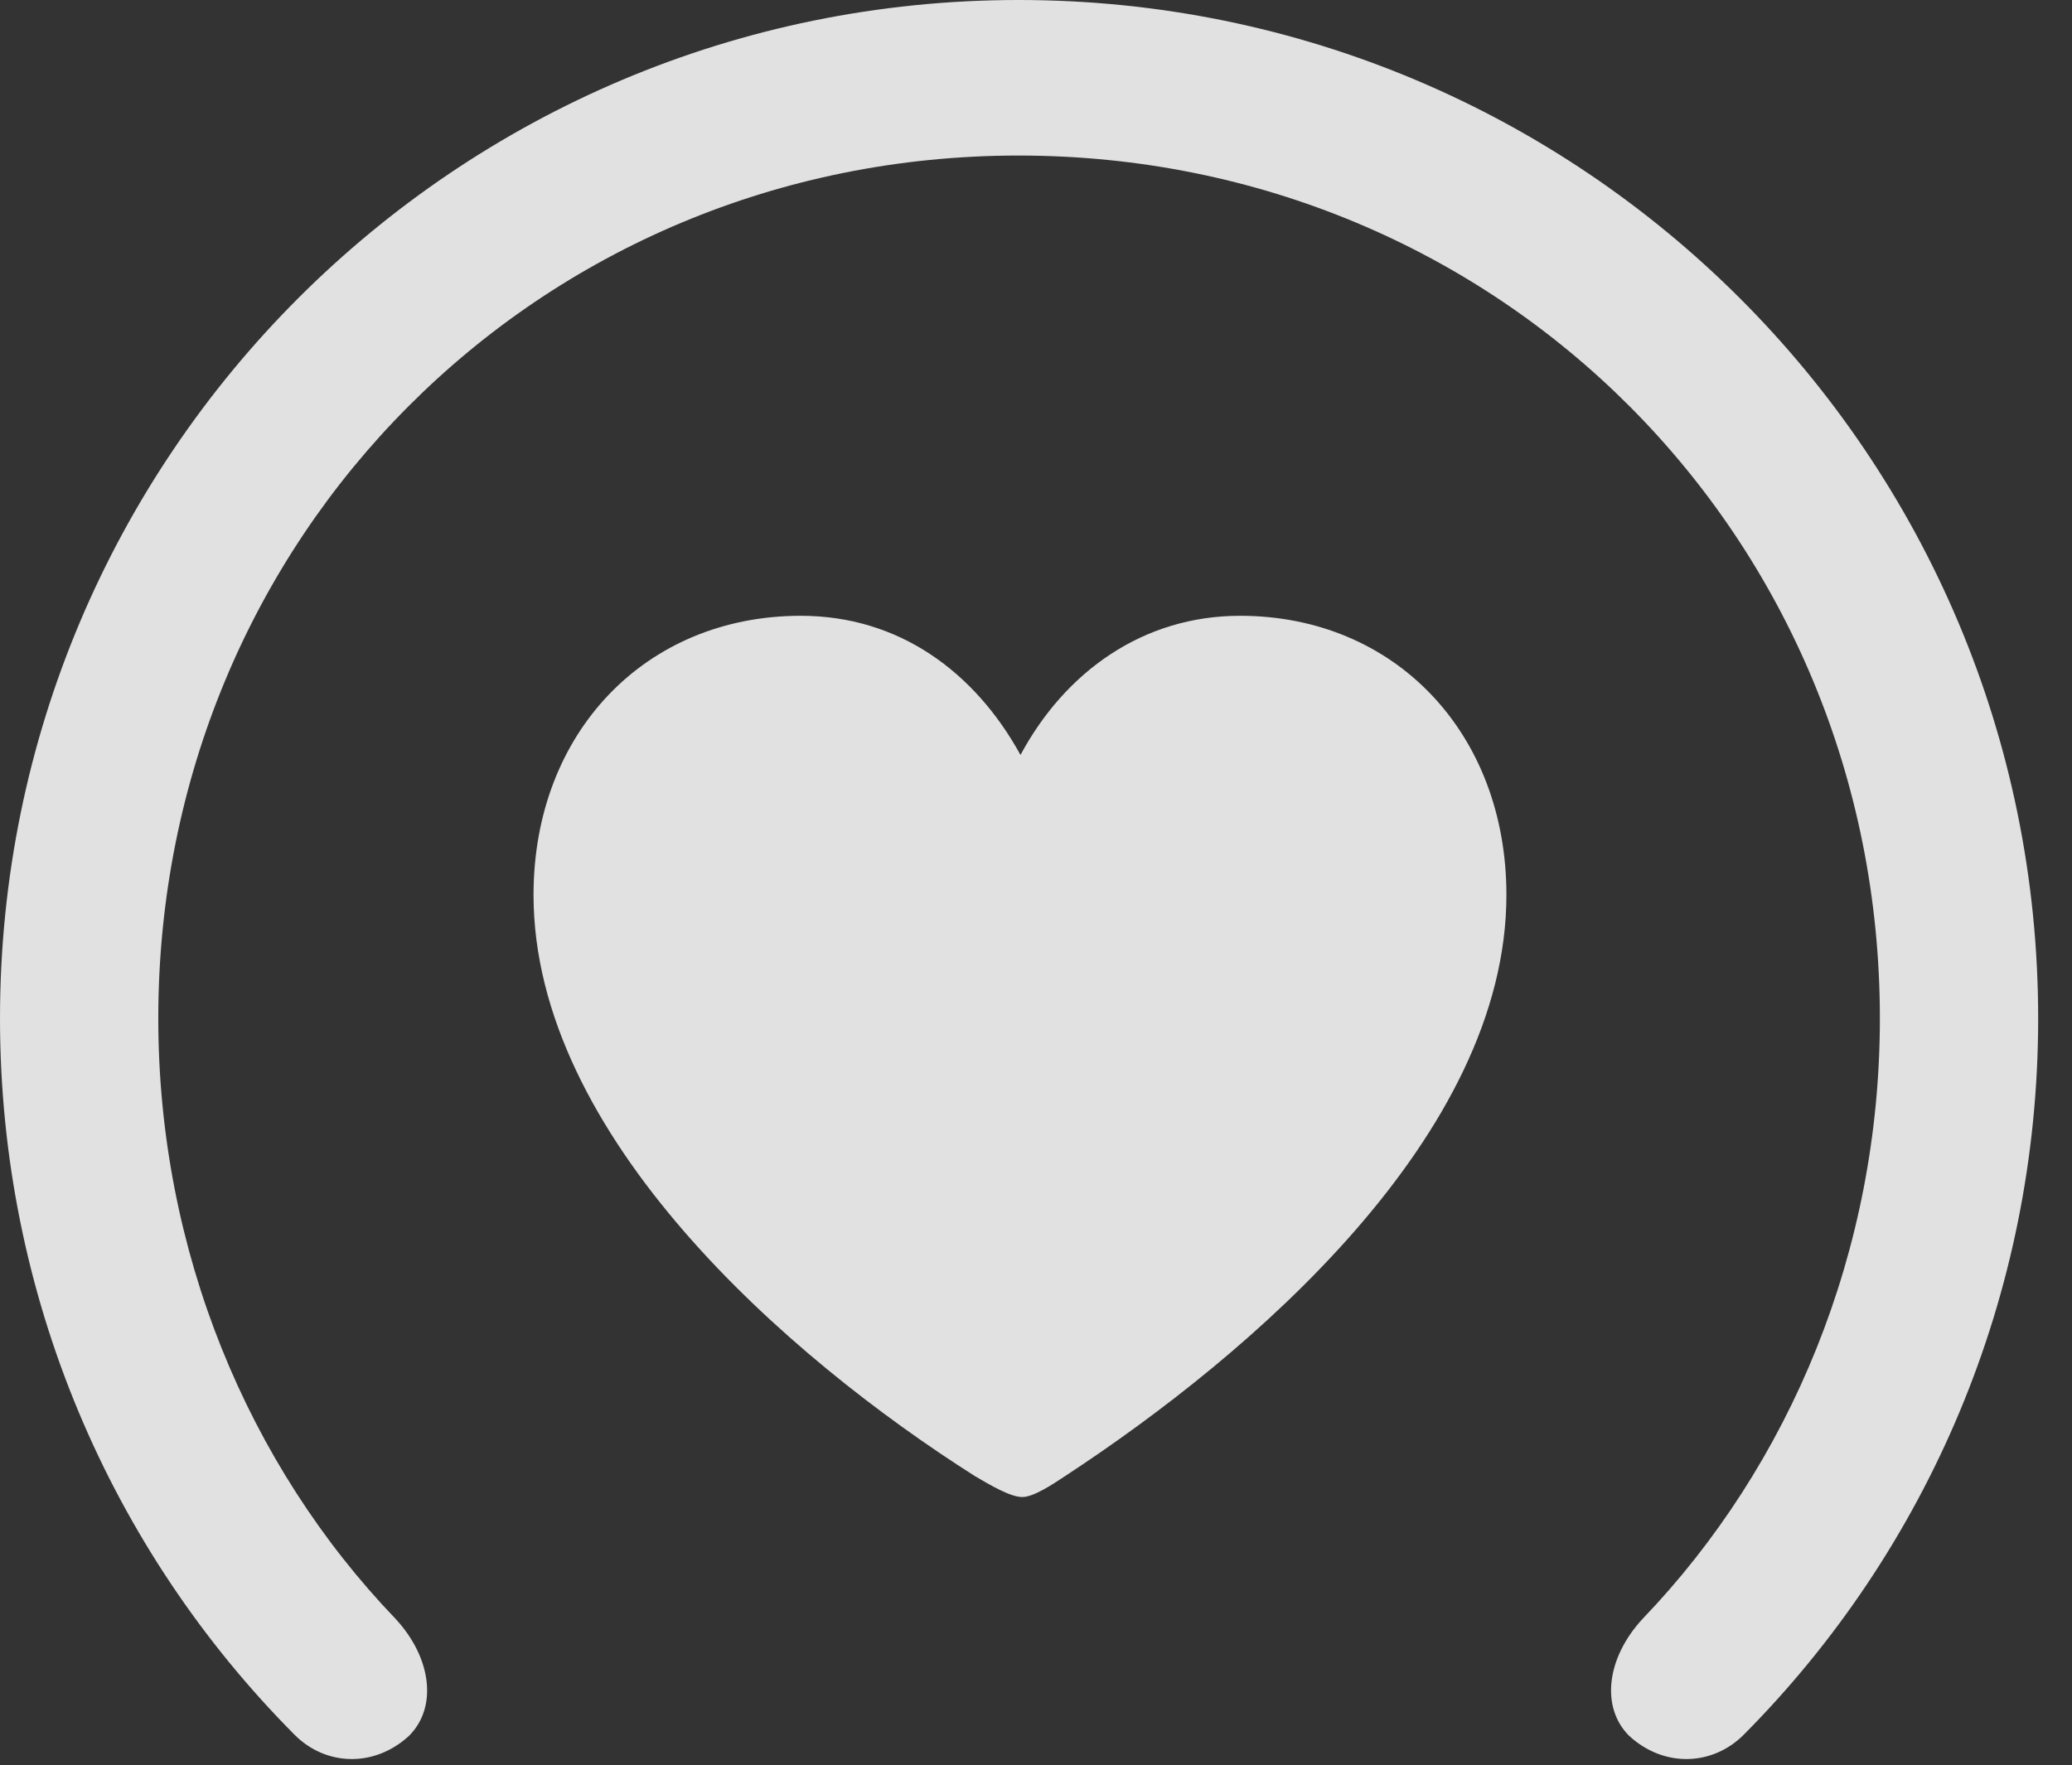 <?xml version="1.0" encoding="UTF-8"?>
<!--Generator: Apple Native CoreSVG 341-->
<!DOCTYPE svg
PUBLIC "-//W3C//DTD SVG 1.1//EN"
       "http://www.w3.org/Graphics/SVG/1.1/DTD/svg11.dtd">
<svg version="1.1" xmlns="http://www.w3.org/2000/svg" xmlns:xlink="http://www.w3.org/1999/xlink" viewBox="0 0 22.109 18.838">
 <rect x="0" y="0" width="22.109" height="18.838" fill="#333333" stroke="none"/>
 <g>
  <rect height="18.838" opacity="0" width="22.109" x="0" y="0"/>
  <path d="M10.869 0C4.863 0 0 4.863 0 10.869C0 13.828 1.182 16.543 3.145 18.516C3.477 18.848 3.994 18.867 4.365 18.525C4.668 18.223 4.609 17.695 4.219 17.275C2.646 15.635 1.689 13.35 1.689 10.869C1.689 5.732 5.742 1.66 10.869 1.66C16.006 1.66 20.059 5.732 20.059 10.869C20.059 13.35 19.102 15.635 17.529 17.275C17.139 17.695 17.08 18.223 17.383 18.525C17.754 18.867 18.271 18.848 18.604 18.516C20.566 16.543 21.748 13.828 21.748 10.869C21.748 4.863 16.885 0 10.869 0Z" fill="white" fill-opacity="0.85"/>
  <path d="M8.545 6.572C6.885 6.572 5.693 7.822 5.693 9.551C5.693 12.119 8.398 14.482 10.4 15.752C10.566 15.85 10.781 15.977 10.908 15.977C11.025 15.977 11.221 15.85 11.367 15.752C13.35 14.453 16.074 12.119 16.074 9.551C16.074 7.822 14.883 6.572 13.232 6.572C12.197 6.572 11.367 7.168 10.889 8.057C10.4 7.168 9.59 6.572 8.545 6.572Z" fill="white" fill-opacity="0.85"/>
 </g>
</svg>
